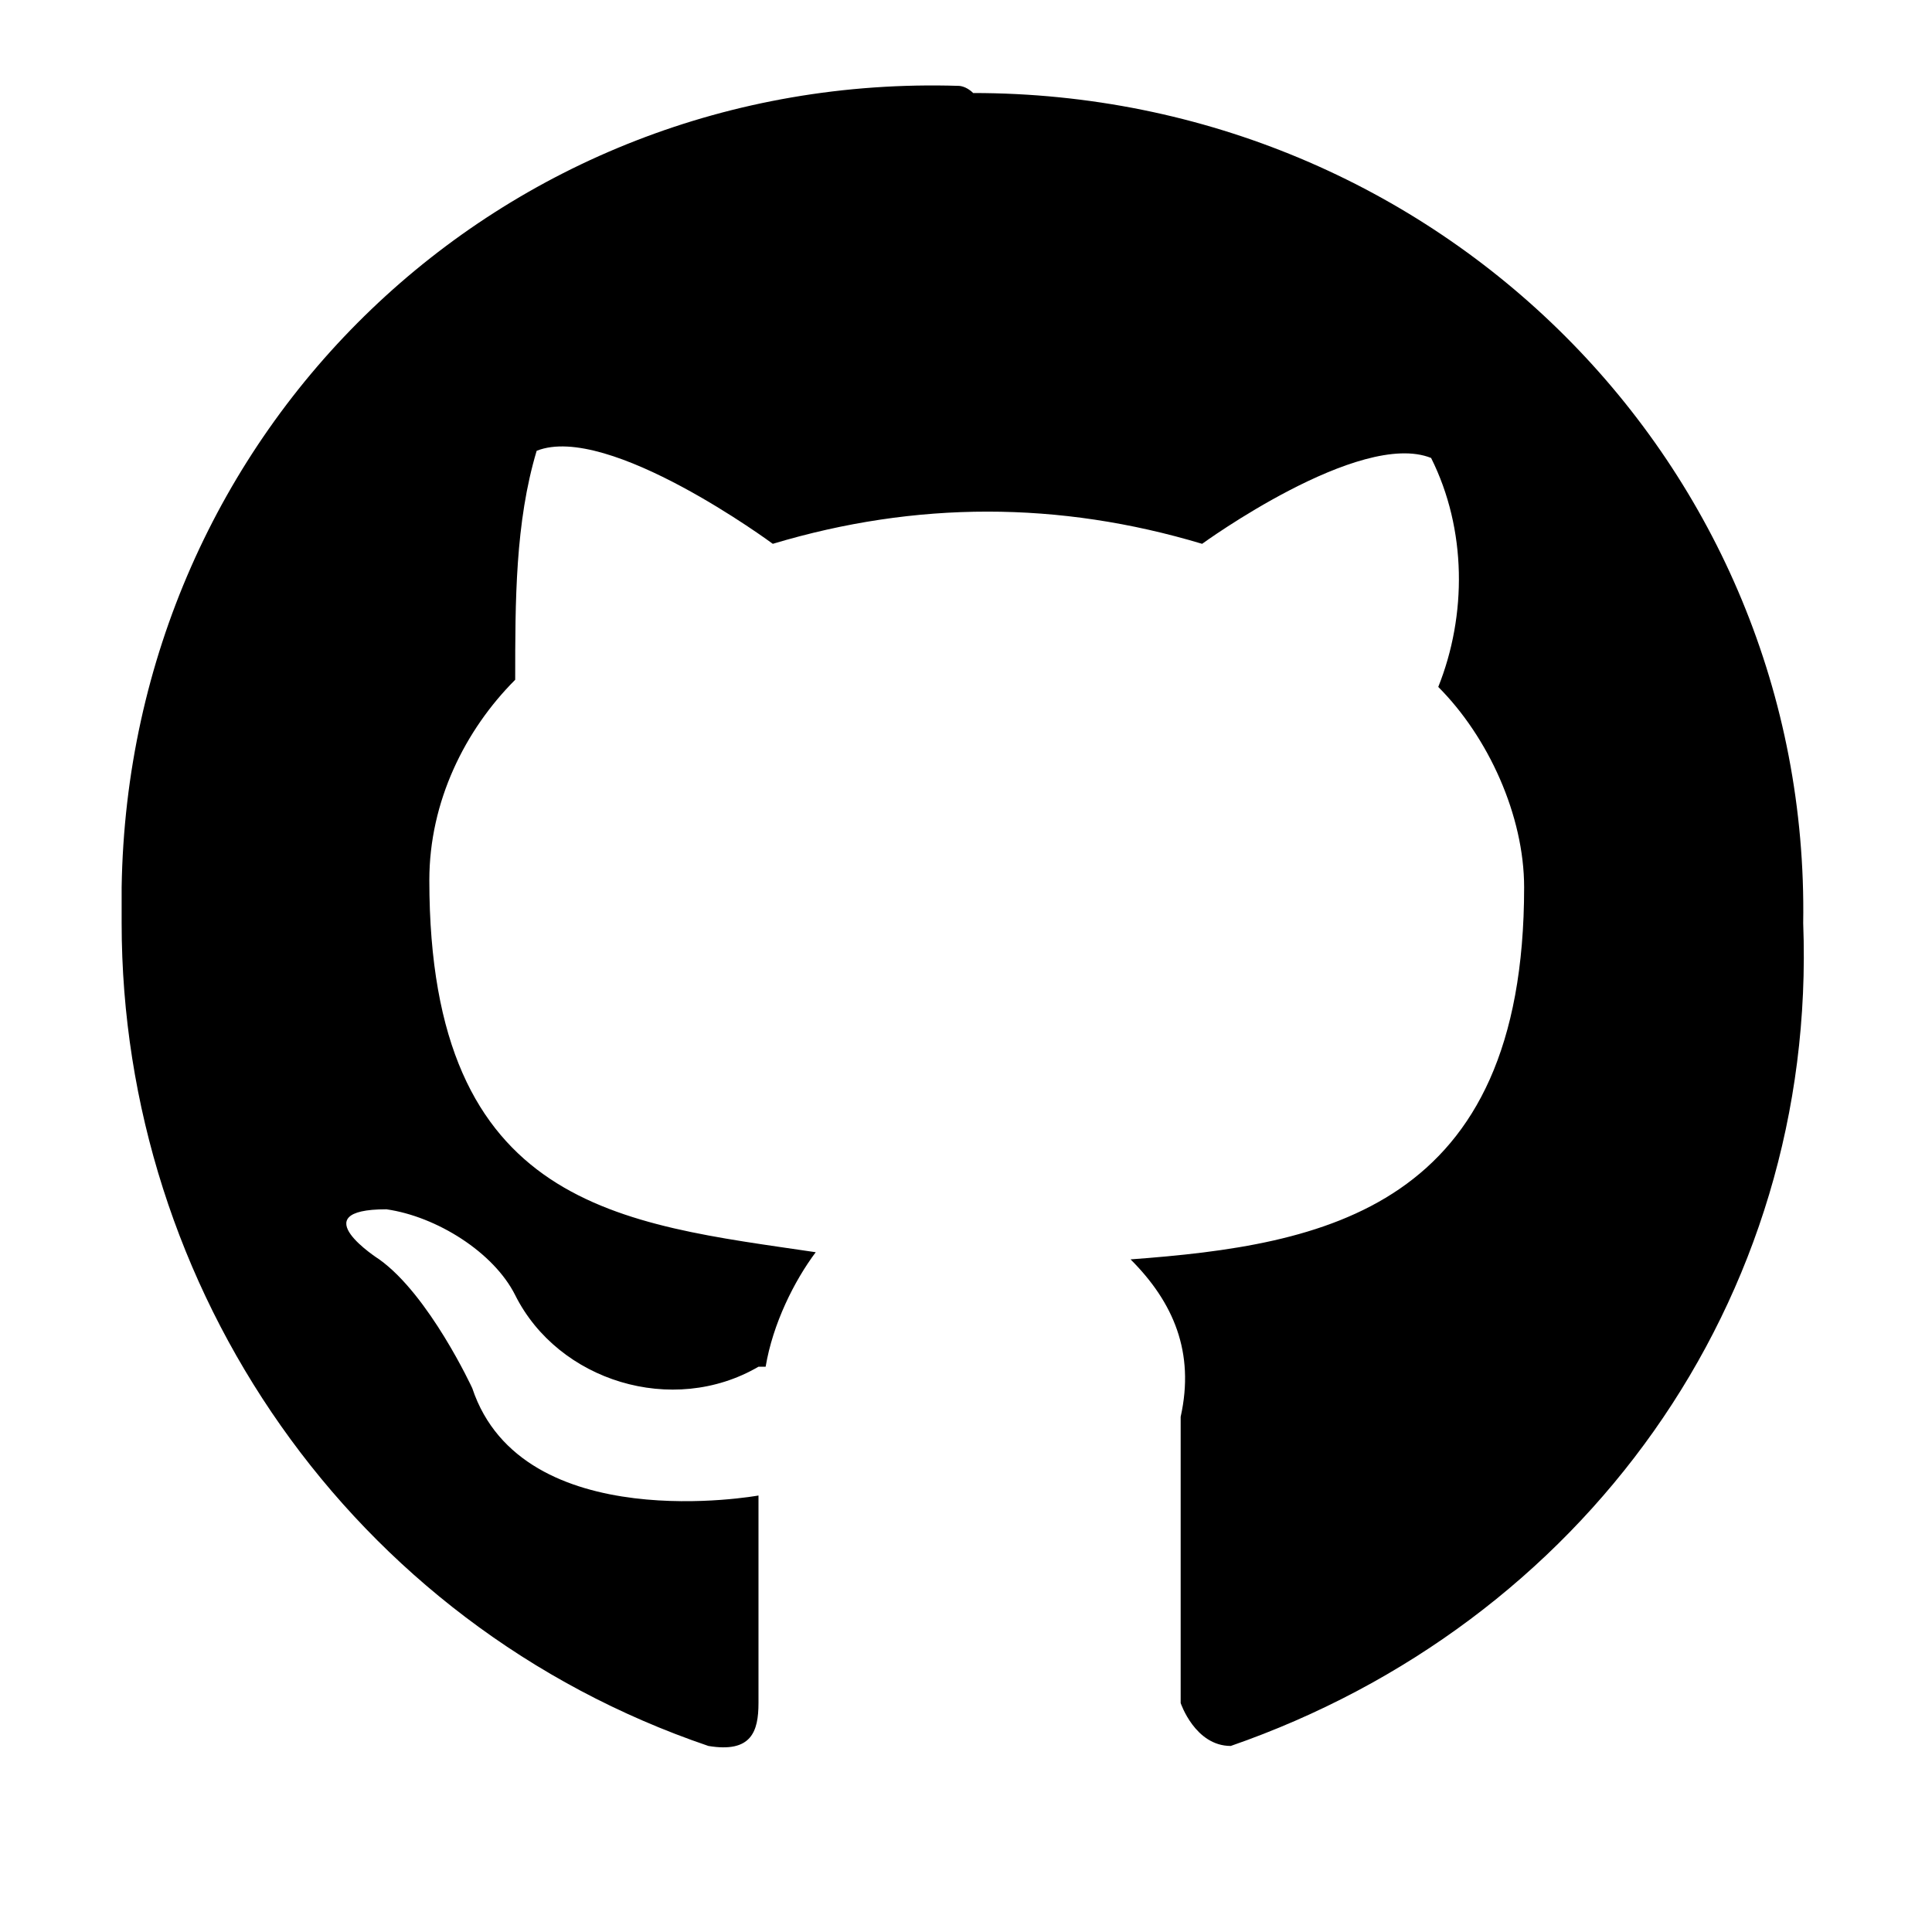 <svg xmlns="http://www.w3.org/2000/svg" xml:space="preserve" width="18" height="18" viewBox="0 0 27 27"><path fill="currentColor" d="M13.4 1.2C7 1 1.8 6 1.7 12.4v.5c0 5.1 3.2 9.8 8.2 11.5.6.1.7-.2.7-.6v-2.9s-3.3.6-4-1.5c0 0-.6-1.3-1.3-1.8 0 0-1.1-.7.1-.7.7.1 1.5.6 1.8 1.2.6 1.2 2.2 1.7 3.4 1h.1c.1-.6.4-1.2.7-1.6-2.7-.4-5.4-.6-5.4-5.2 0-1.1.5-2.1 1.2-2.8 0-1.1 0-2.2.3-3.2 1-.4 3.3 1.3 3.3 1.3 2-.6 4-.6 6 0 0 0 2.2-1.6 3.2-1.2.5 1 .5 2.2.1 3.2.7.7 1.2 1.8 1.2 2.8 0 4.5-2.8 5-5.5 5.2.6.6.9 1.3.7 2.2v4s.2.6.7.6c4.9-1.7 8.2-6.2 8-11.5.1-6.4-5.1-11.6-11.6-11.6-.1-.1-.2-.1-.2-.1z"/></svg>